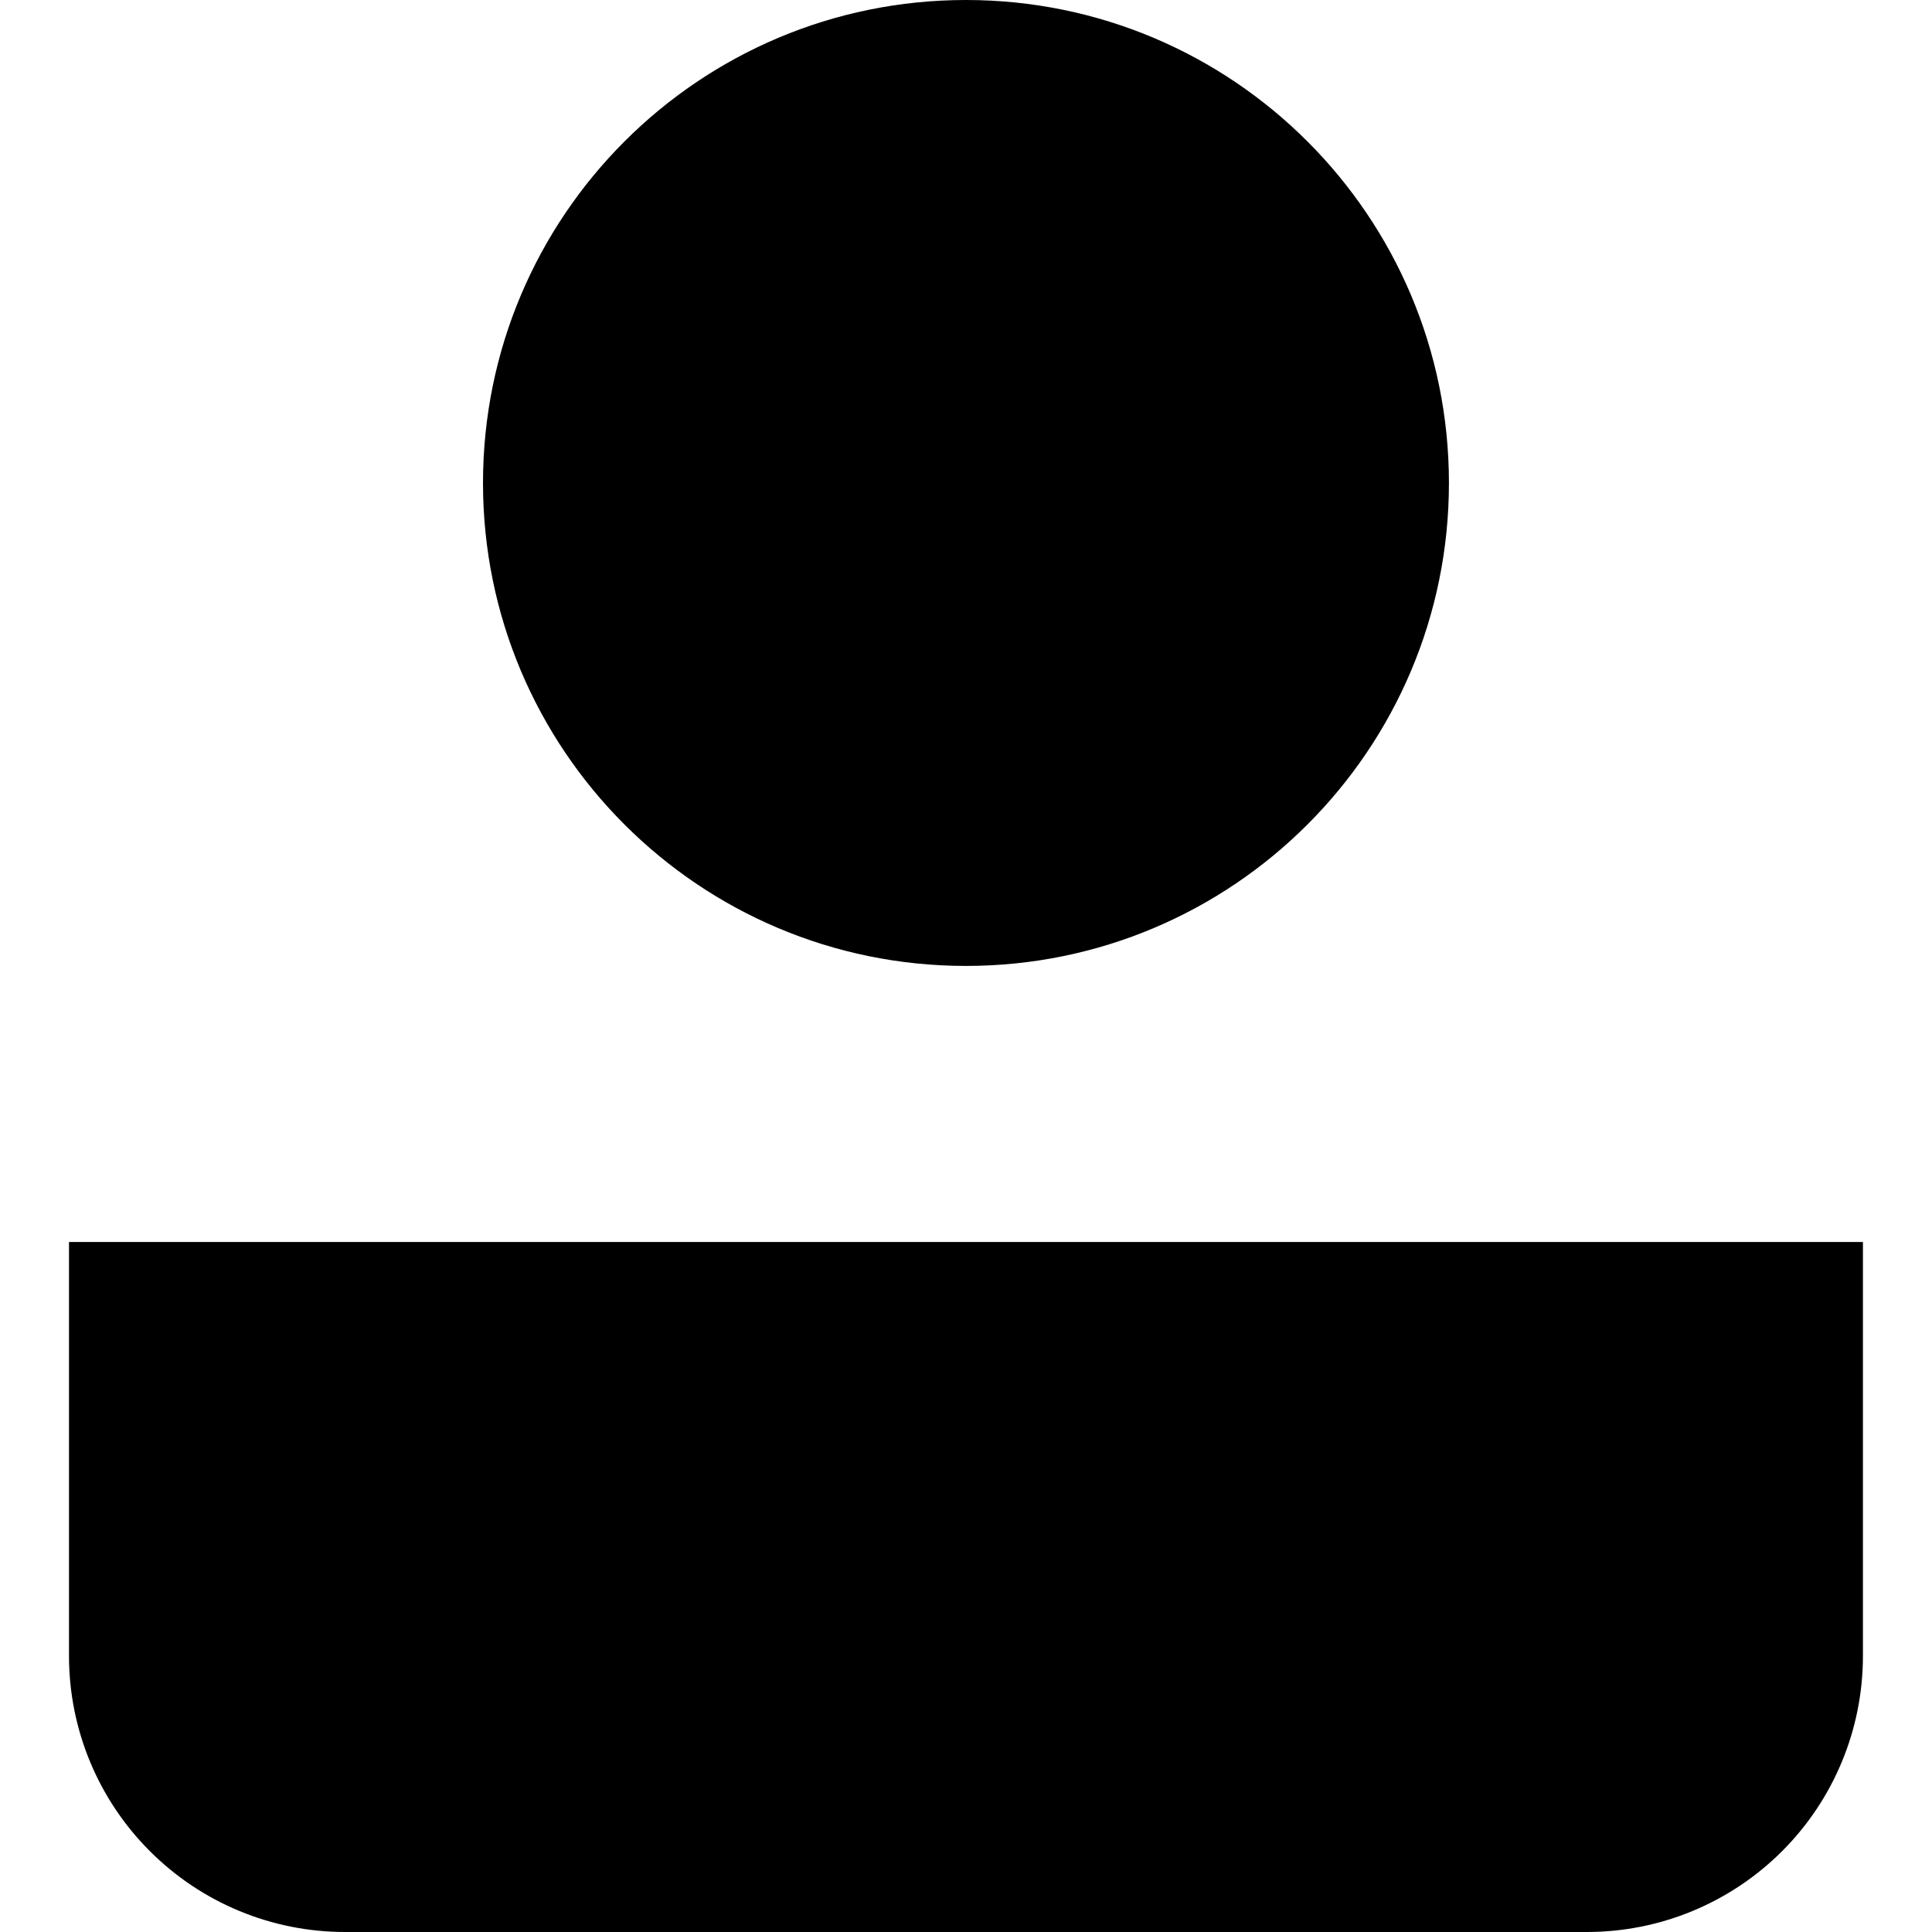 <svg xmlns="http://www.w3.org/2000/svg" width="1.25em" height="1.25em" fill="none" viewBox="0 0 26 28"><path fill="currentColor" fill-rule="evenodd" d="M19.999 7C19.999 10.866 16.865 13.999 12.999 13.999C9.134 13.999 6 10.866 6 7C6 3.134 9.134 0 12.999 0C16.865 0 19.999 3.134 19.999 7ZM0 24V18H25.999V24C25.999 25.061 25.578 26.078 24.828 26.828C24.077 27.579 23.06 28 21.999 28H4C2.939 28 1.922 27.579 1.172 26.828C0.421 26.078 0 25.061 0 24Z" clip-rule="evenodd"/></svg>